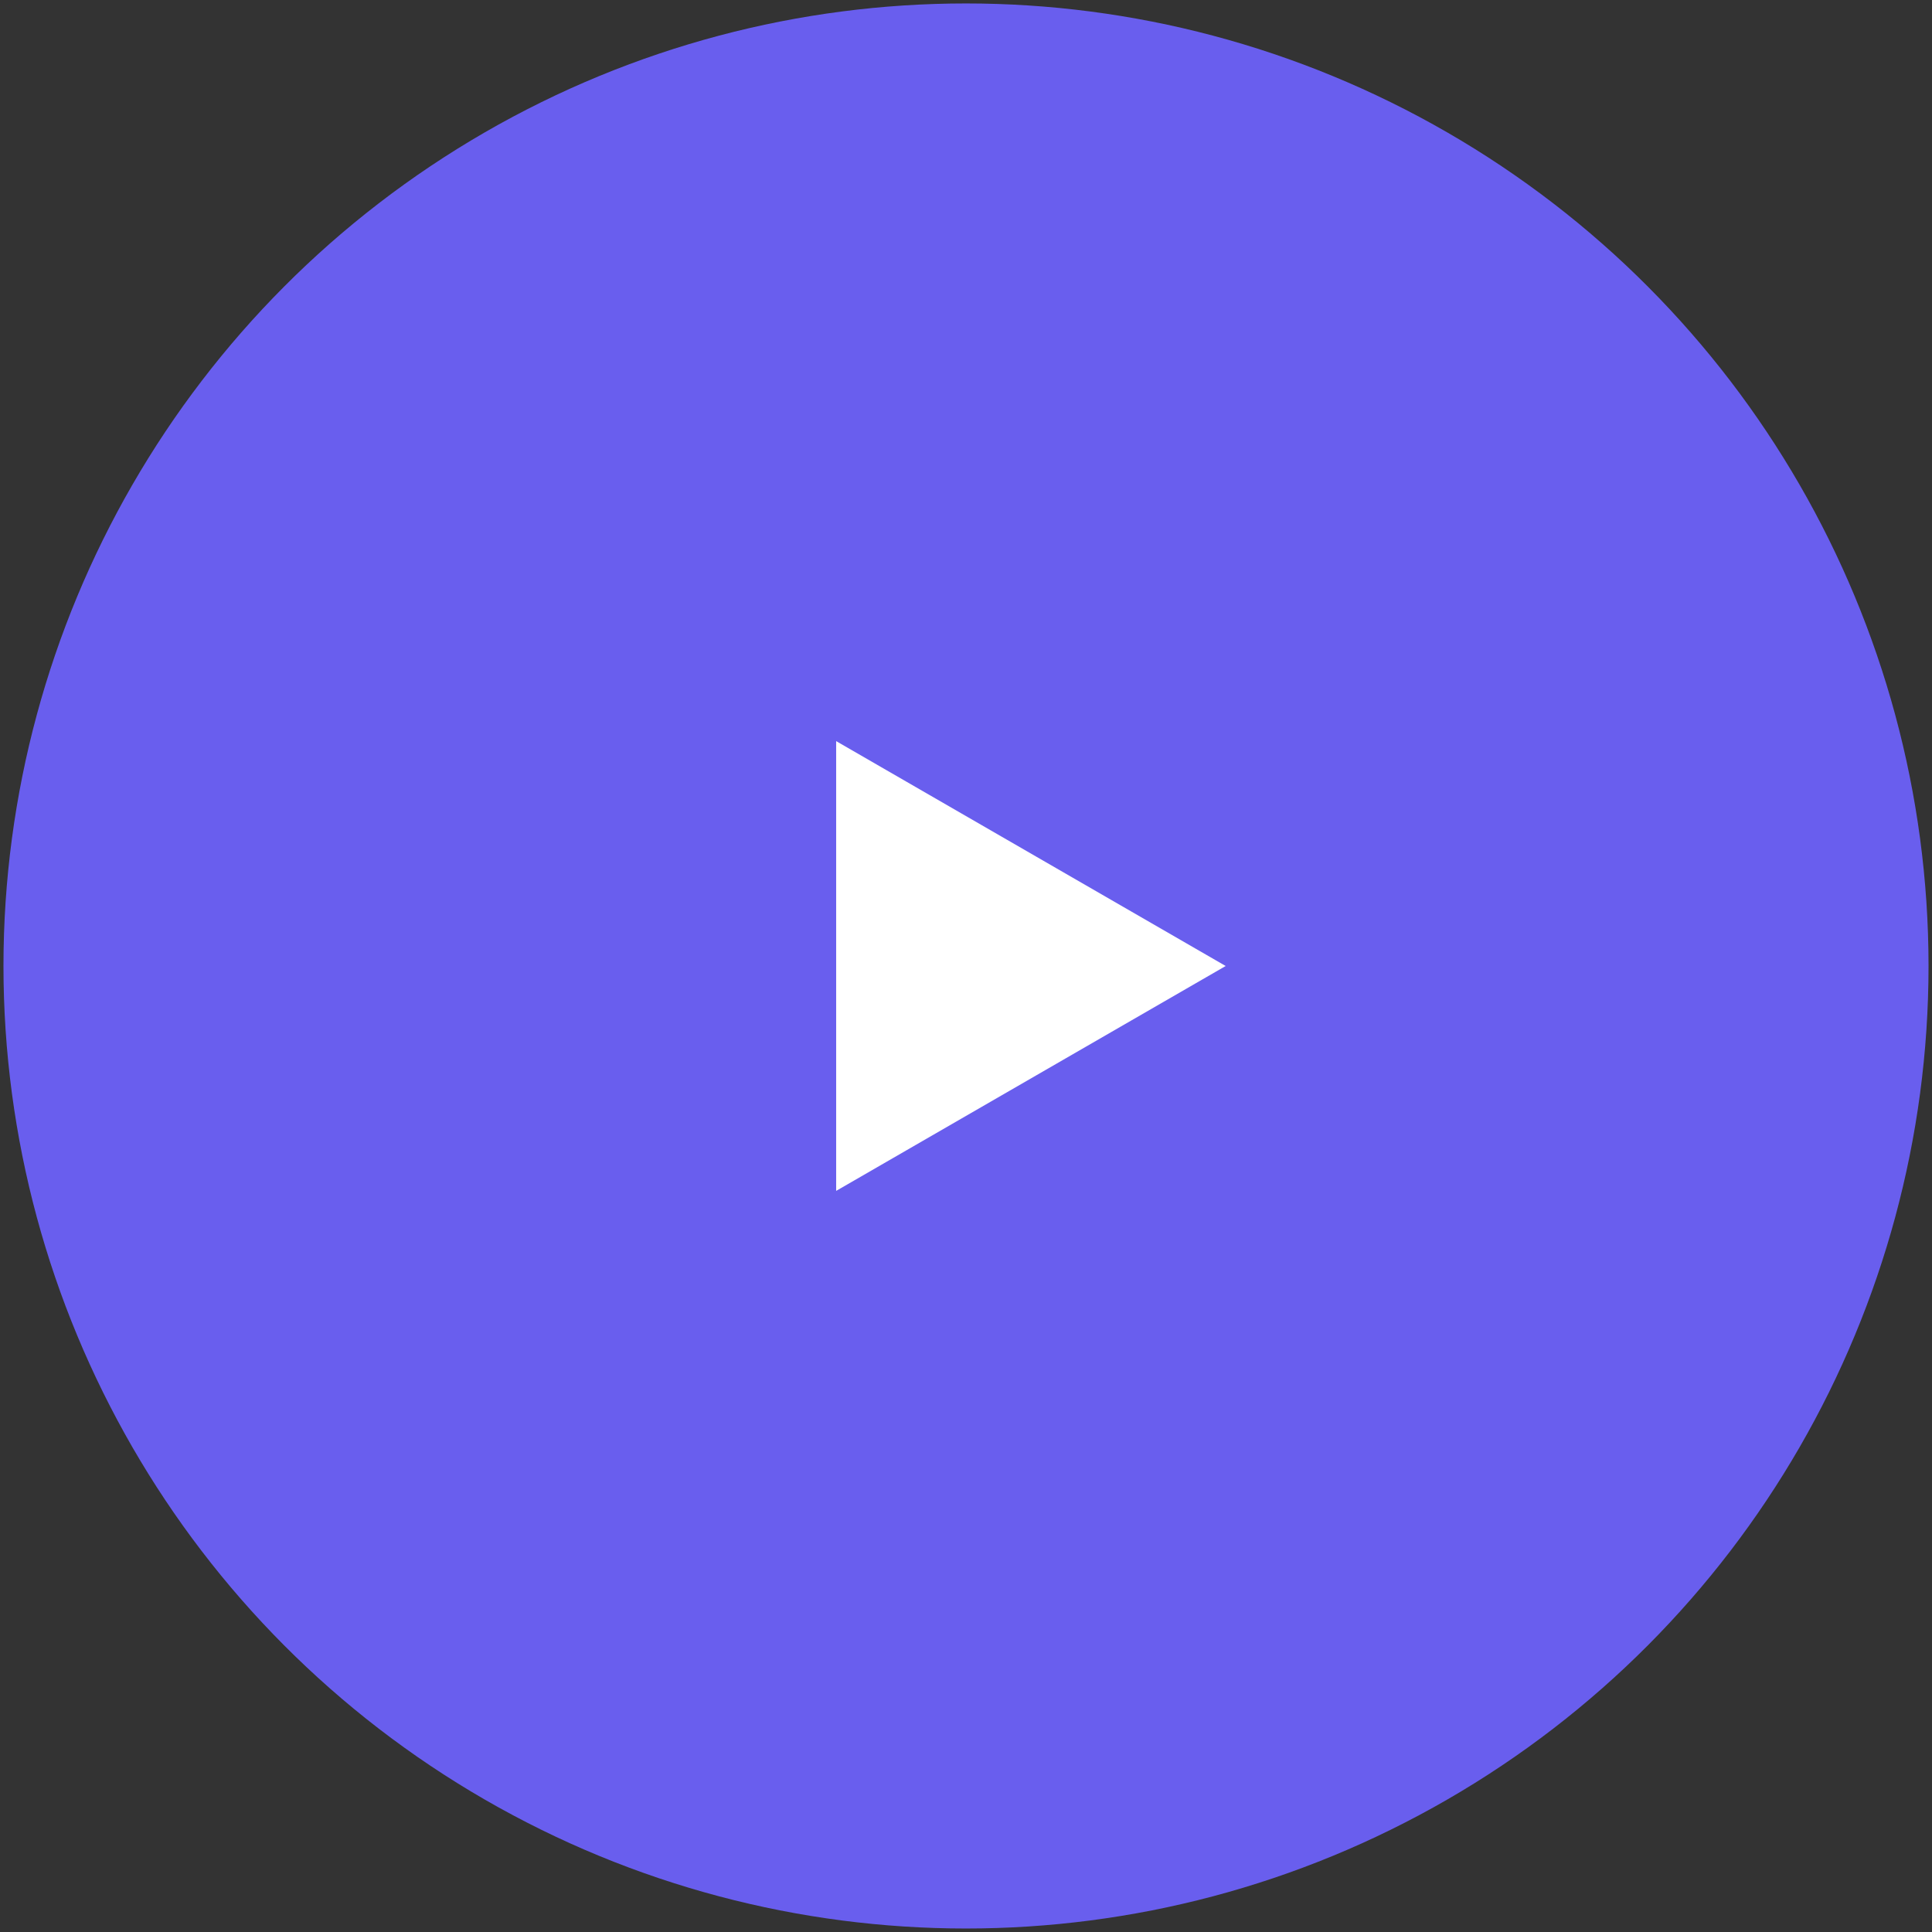 <svg width="93" height="93" viewBox="0 0 93 93" fill="none" xmlns="http://www.w3.org/2000/svg">
<rect x="0" y="0" width="93" height="93" fill="#333333" stroke="none"/>
<circle cx="46.5" cy="46.499" r="46.333" fill="#695EEE"/>
<path d="M59 46.5L40.25 35.675V57.325L59 46.5Z" fill="white"/>
</svg>
